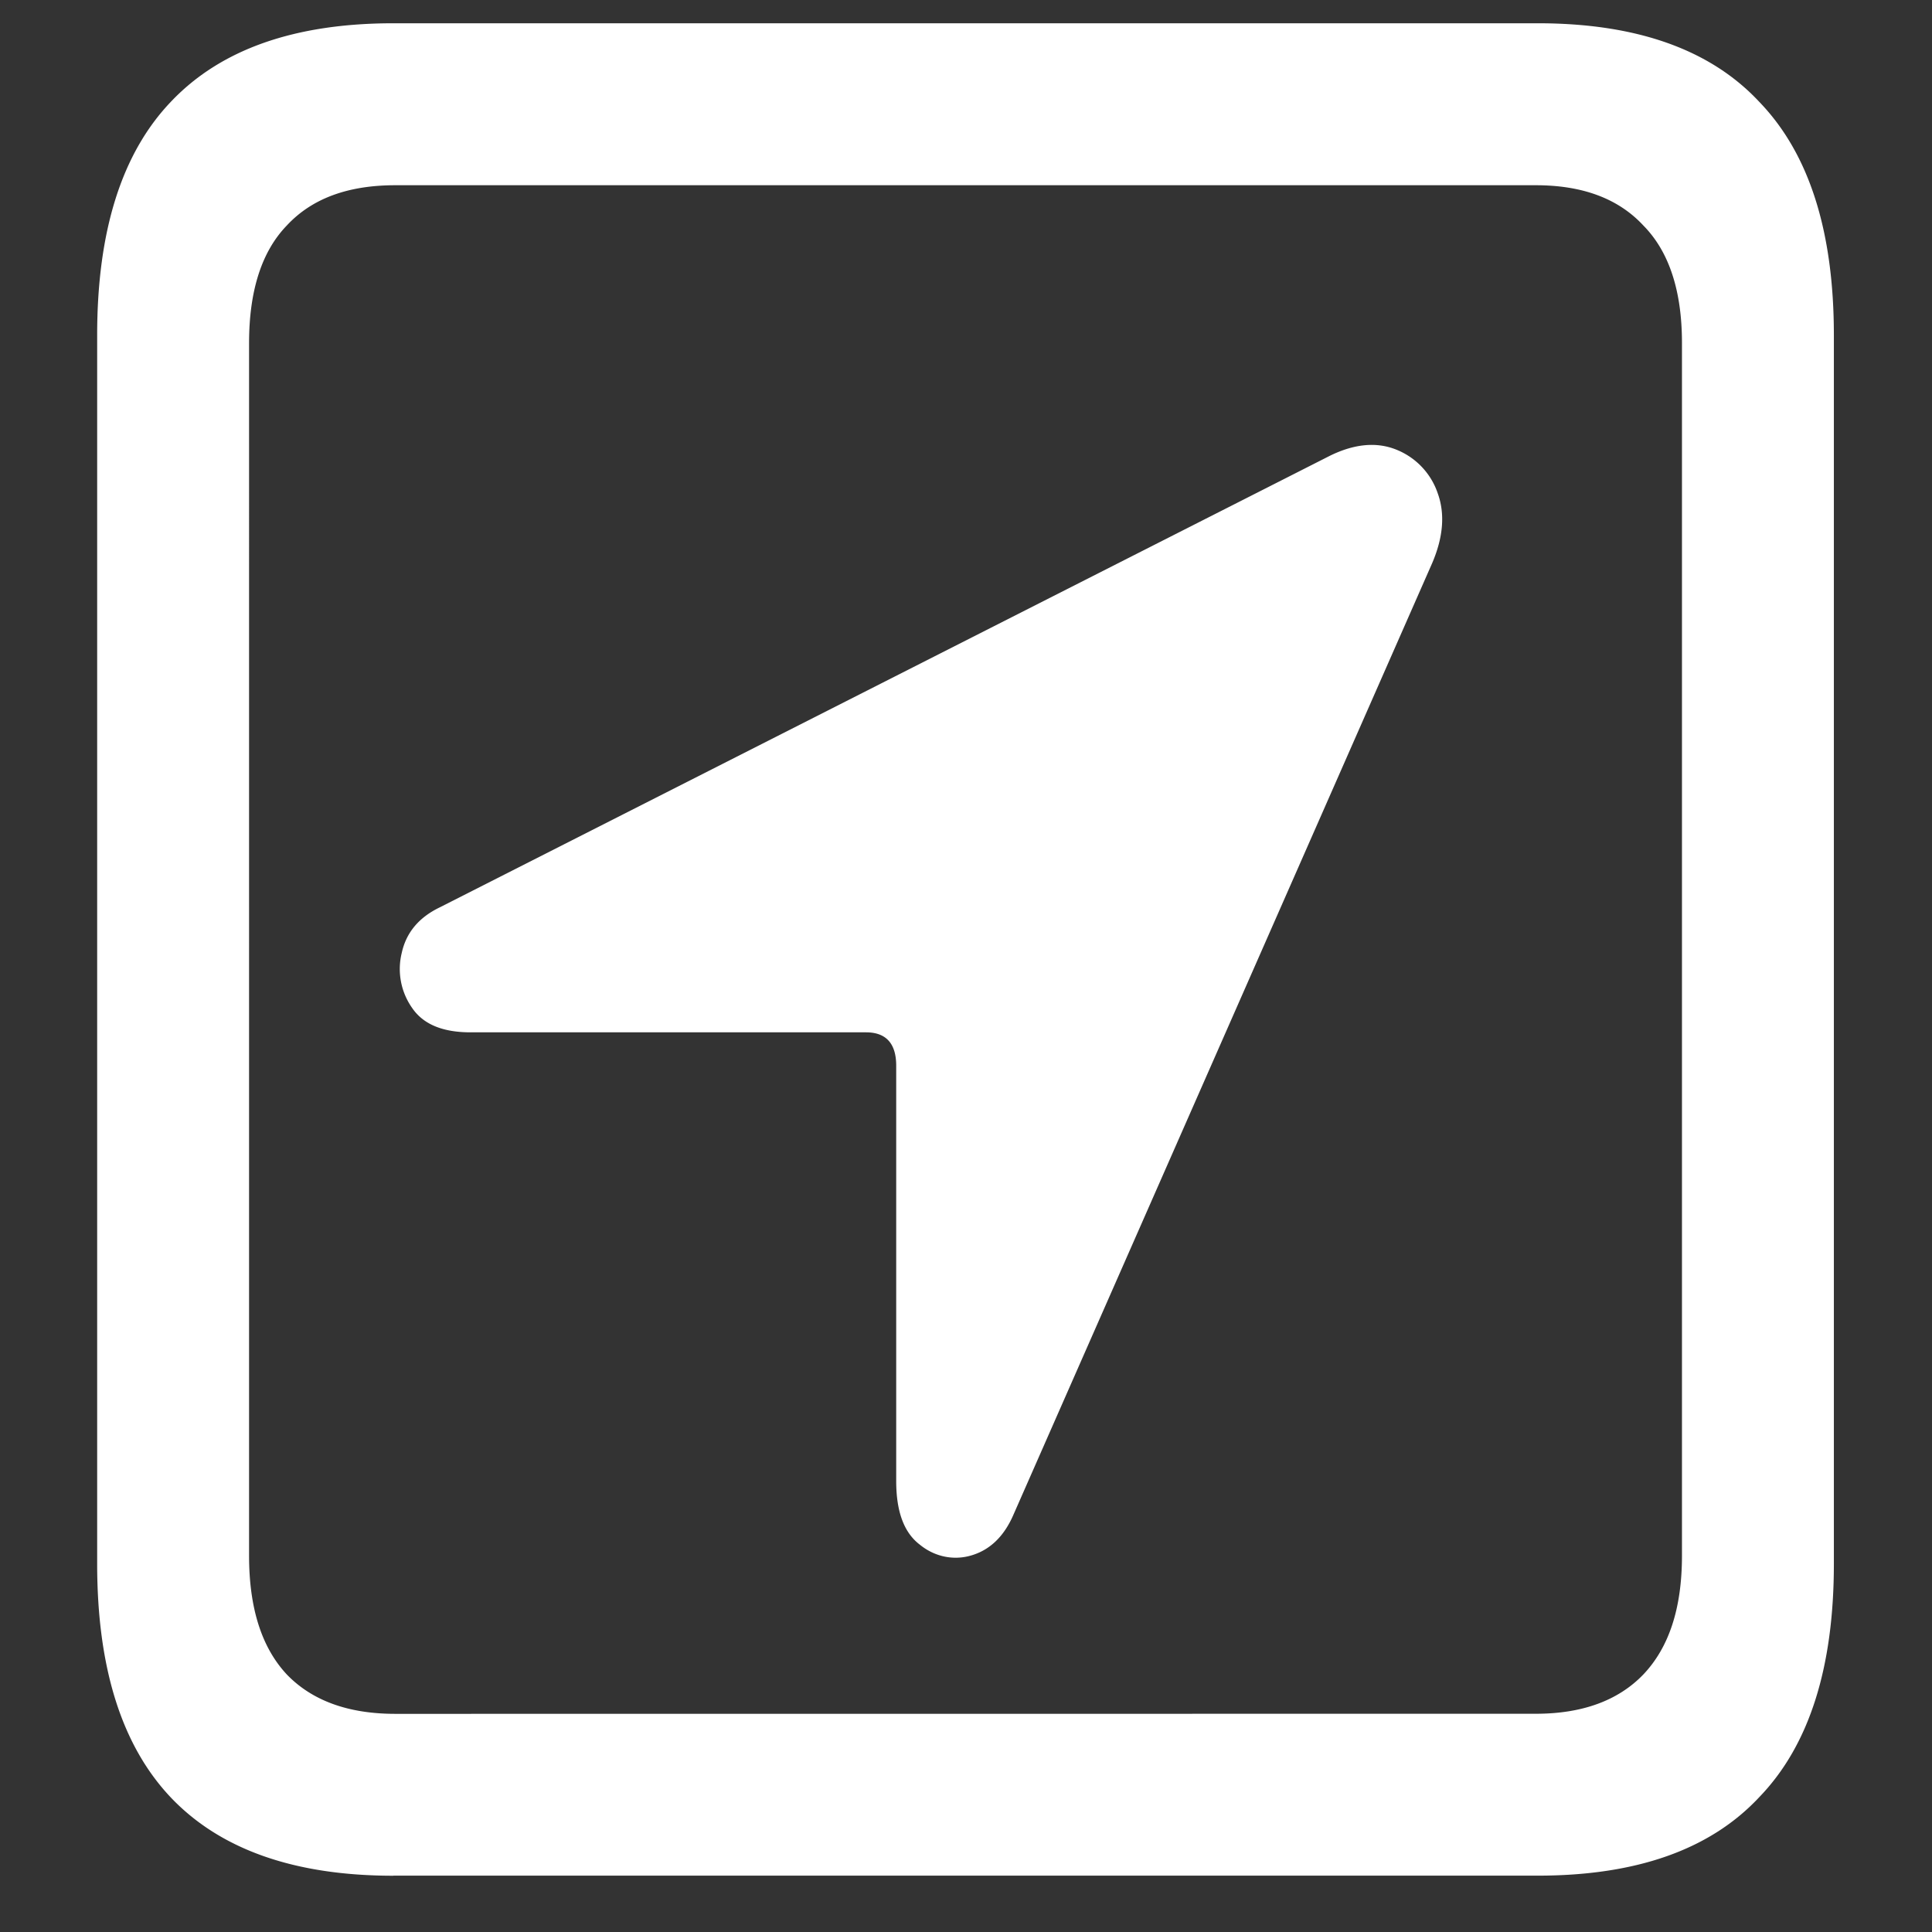 <svg xmlns="http://www.w3.org/2000/svg" width="24" height="24"><rect width="100%" height="100%" fill="#333333" stroke="none"/><path style="stroke:none;fill-rule:nonzero;fill:#fff;fill-opacity:1" d="M4.887 23.3h14.215c1.226 0 2.144-.323 2.753-.976.618-.64.926-1.605.926-2.898V4.164c0-1.293-.308-2.258-.926-2.898-.609-.653-1.527-.977-2.753-.977H4.887c-1.227 0-2.149.324-2.766.977-.61.64-.914 1.605-.914 2.898v15.262c0 1.293.305 2.258.914 2.902.617.649 1.54.973 2.766.973Zm.023-2.01c-.586 0-1.035-.165-1.348-.49-.312-.335-.468-.823-.468-1.476V4.262c0-.649.156-1.137.469-1.461.312-.336.761-.5 1.347-.5h14.168c.578 0 1.024.164 1.336.5.32.324.48.812.48 1.46v15.063c0 .653-.16 1.14-.48 1.477-.312.324-.758.488-1.336.488Zm.938-8.466h4.91c.25 0 .375.14.375.414v5.16c0 .38.097.641.293.79.18.148.414.199.633.136.234-.066.41-.234.527-.5L17.789 7c.14-.324.164-.617.07-.875a.892.892 0 0 0-.515-.54c-.242-.097-.516-.073-.82.075L5.46 11.273c-.258.125-.414.313-.469.563a.839.839 0 0 0 .13.687c.14.204.382.301.726.301Zm0 0"/></svg>